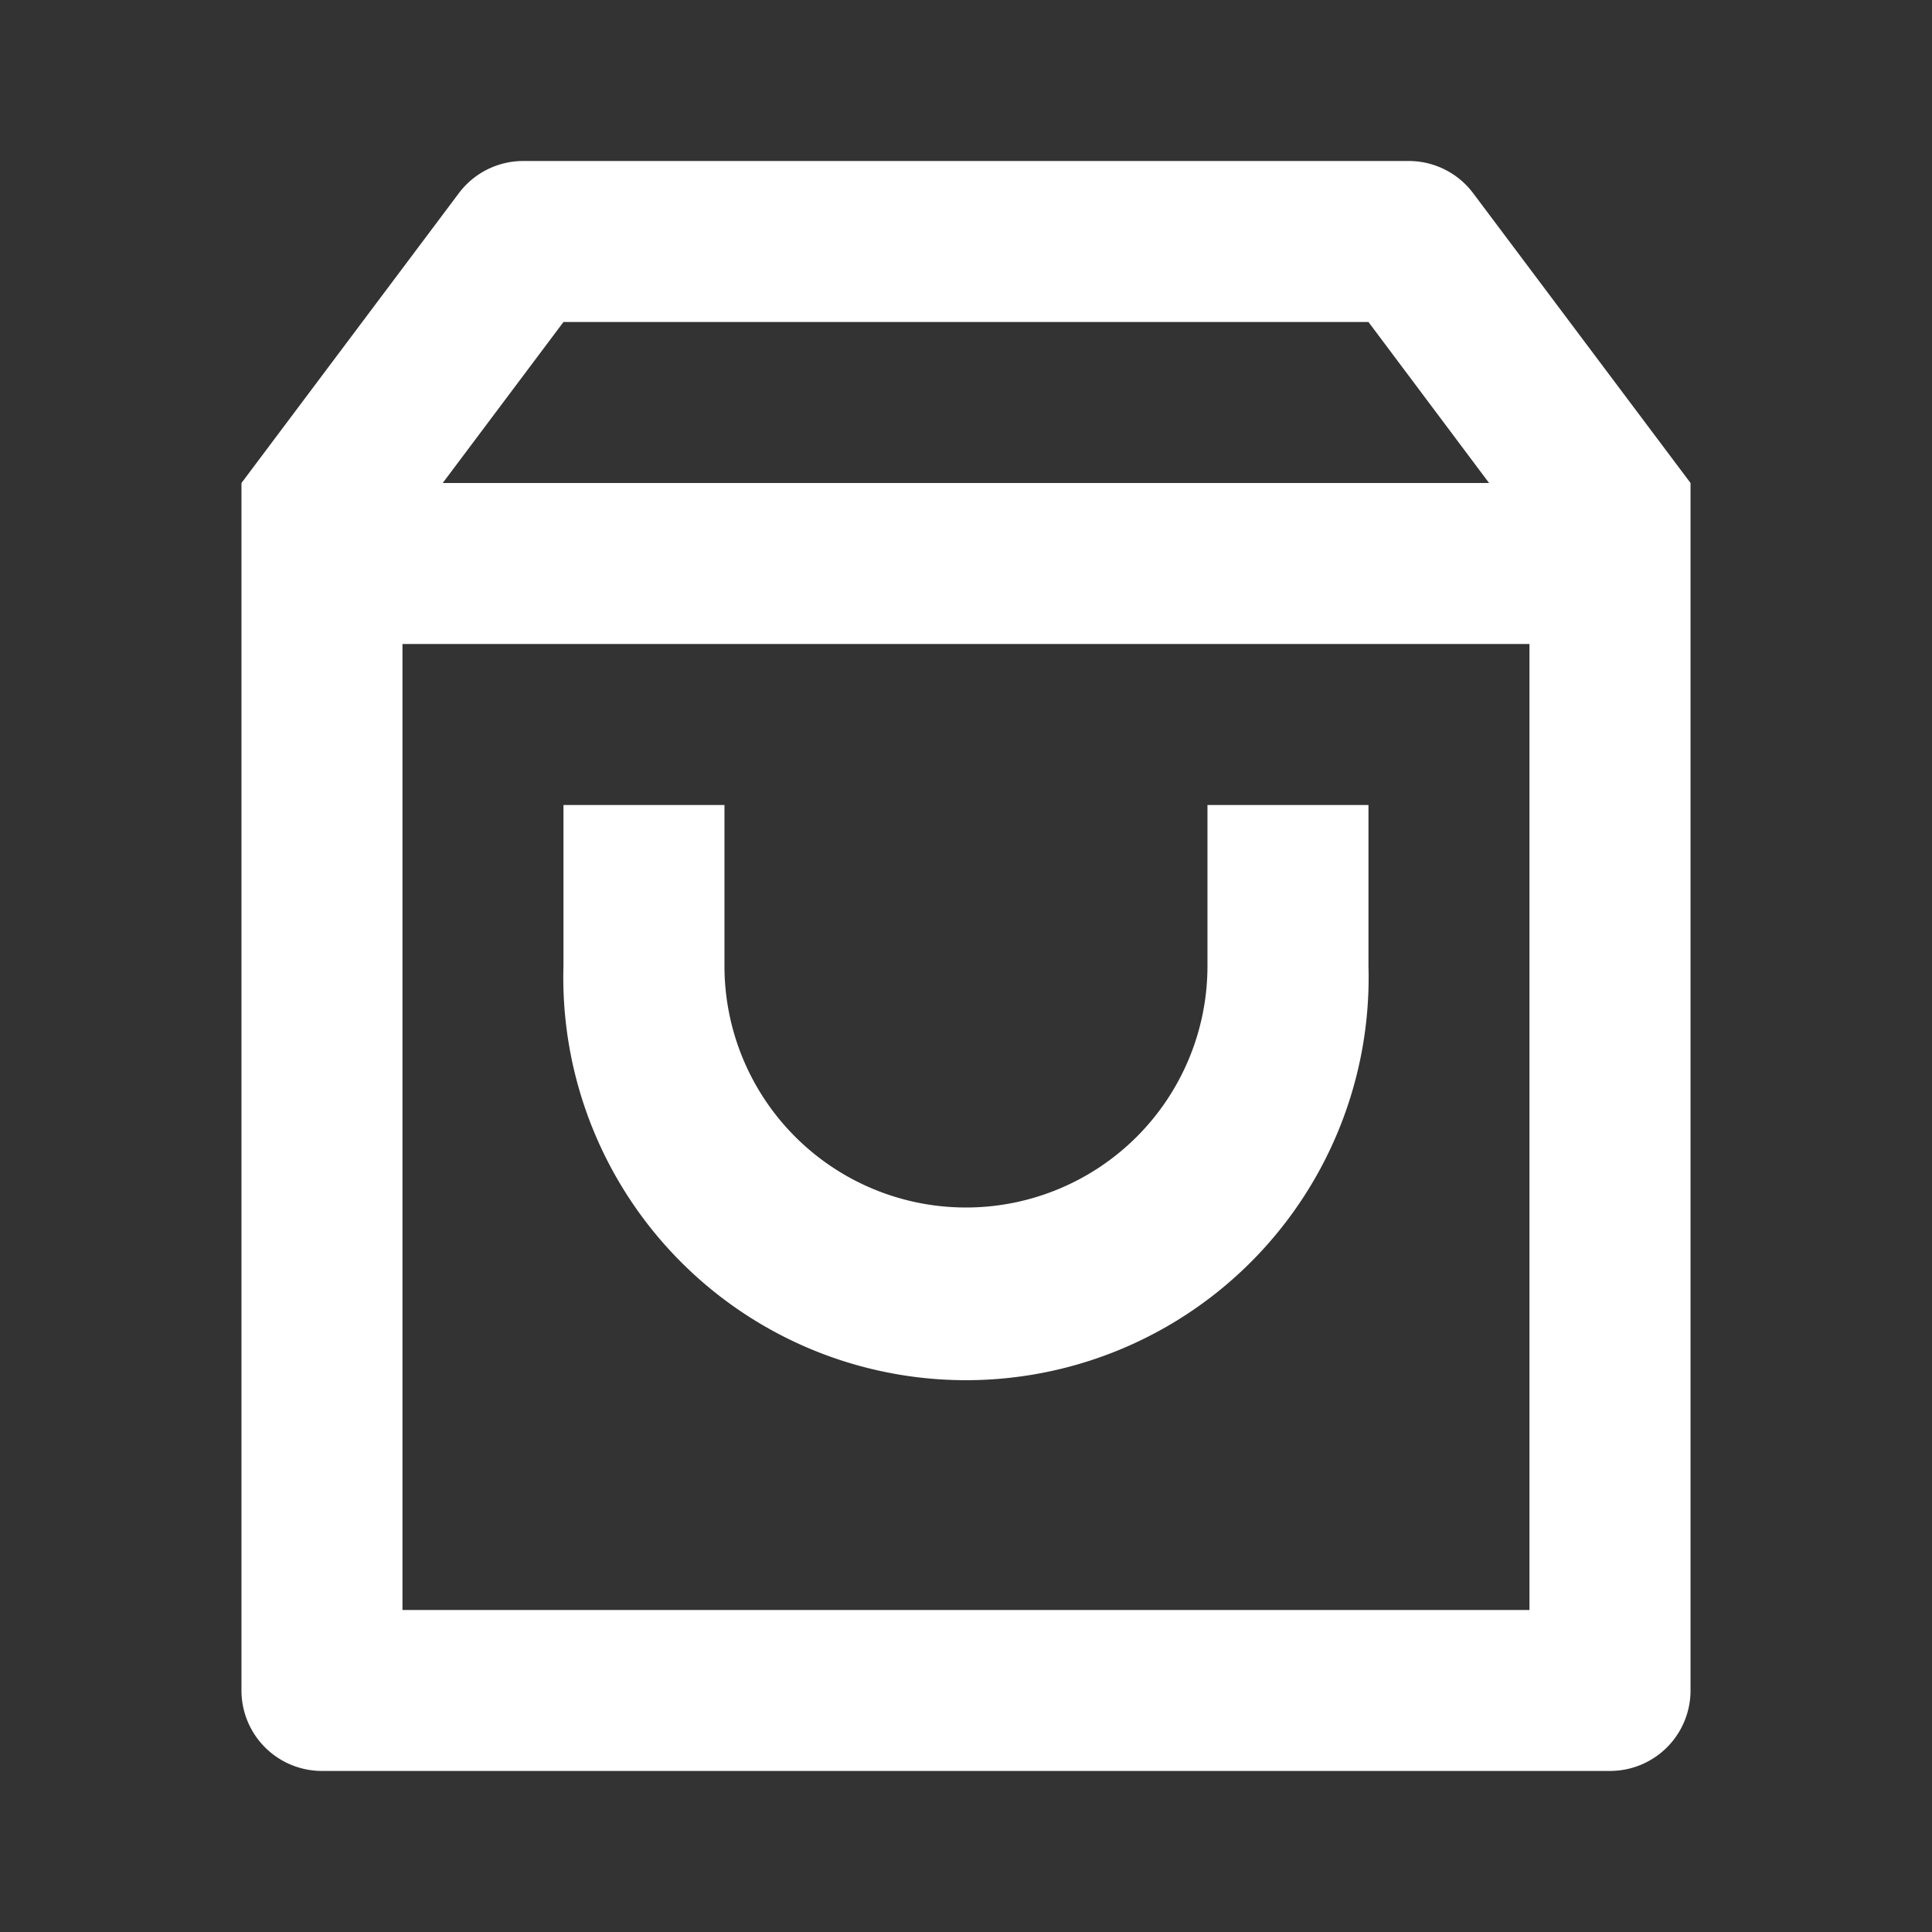 <svg xmlns="http://www.w3.org/2000/svg" width="29.268" height="29.268" viewBox="0 0 29.268 29.268"><rect x="0" y="0" width="29.268" height="29.268" fill="#333333" stroke="none"/><defs><style>.a{fill:none;}.b{fill:#fff;}</style></defs><path class="a" d="M0,0H29.268V29.268H0Z"/><path class="b" d="M7.268,2H20.683a1.219,1.219,0,0,1,.976.488l3.293,4.39V25.17a1.219,1.219,0,0,1-1.219,1.219H4.219A1.219,1.219,0,0,1,3,25.17V6.878l3.293-4.39A1.219,1.219,0,0,1,7.268,2ZM22.512,9.317H5.439V23.951H22.512ZM21.9,6.878,20.073,4.439H7.878L6.049,6.878ZM10.317,11.756v2.439a3.658,3.658,0,1,0,7.317,0V11.756h2.439v2.439a6.1,6.1,0,1,1-12.195,0V11.756Z" transform="translate(0.658 0.439)"/></svg>
